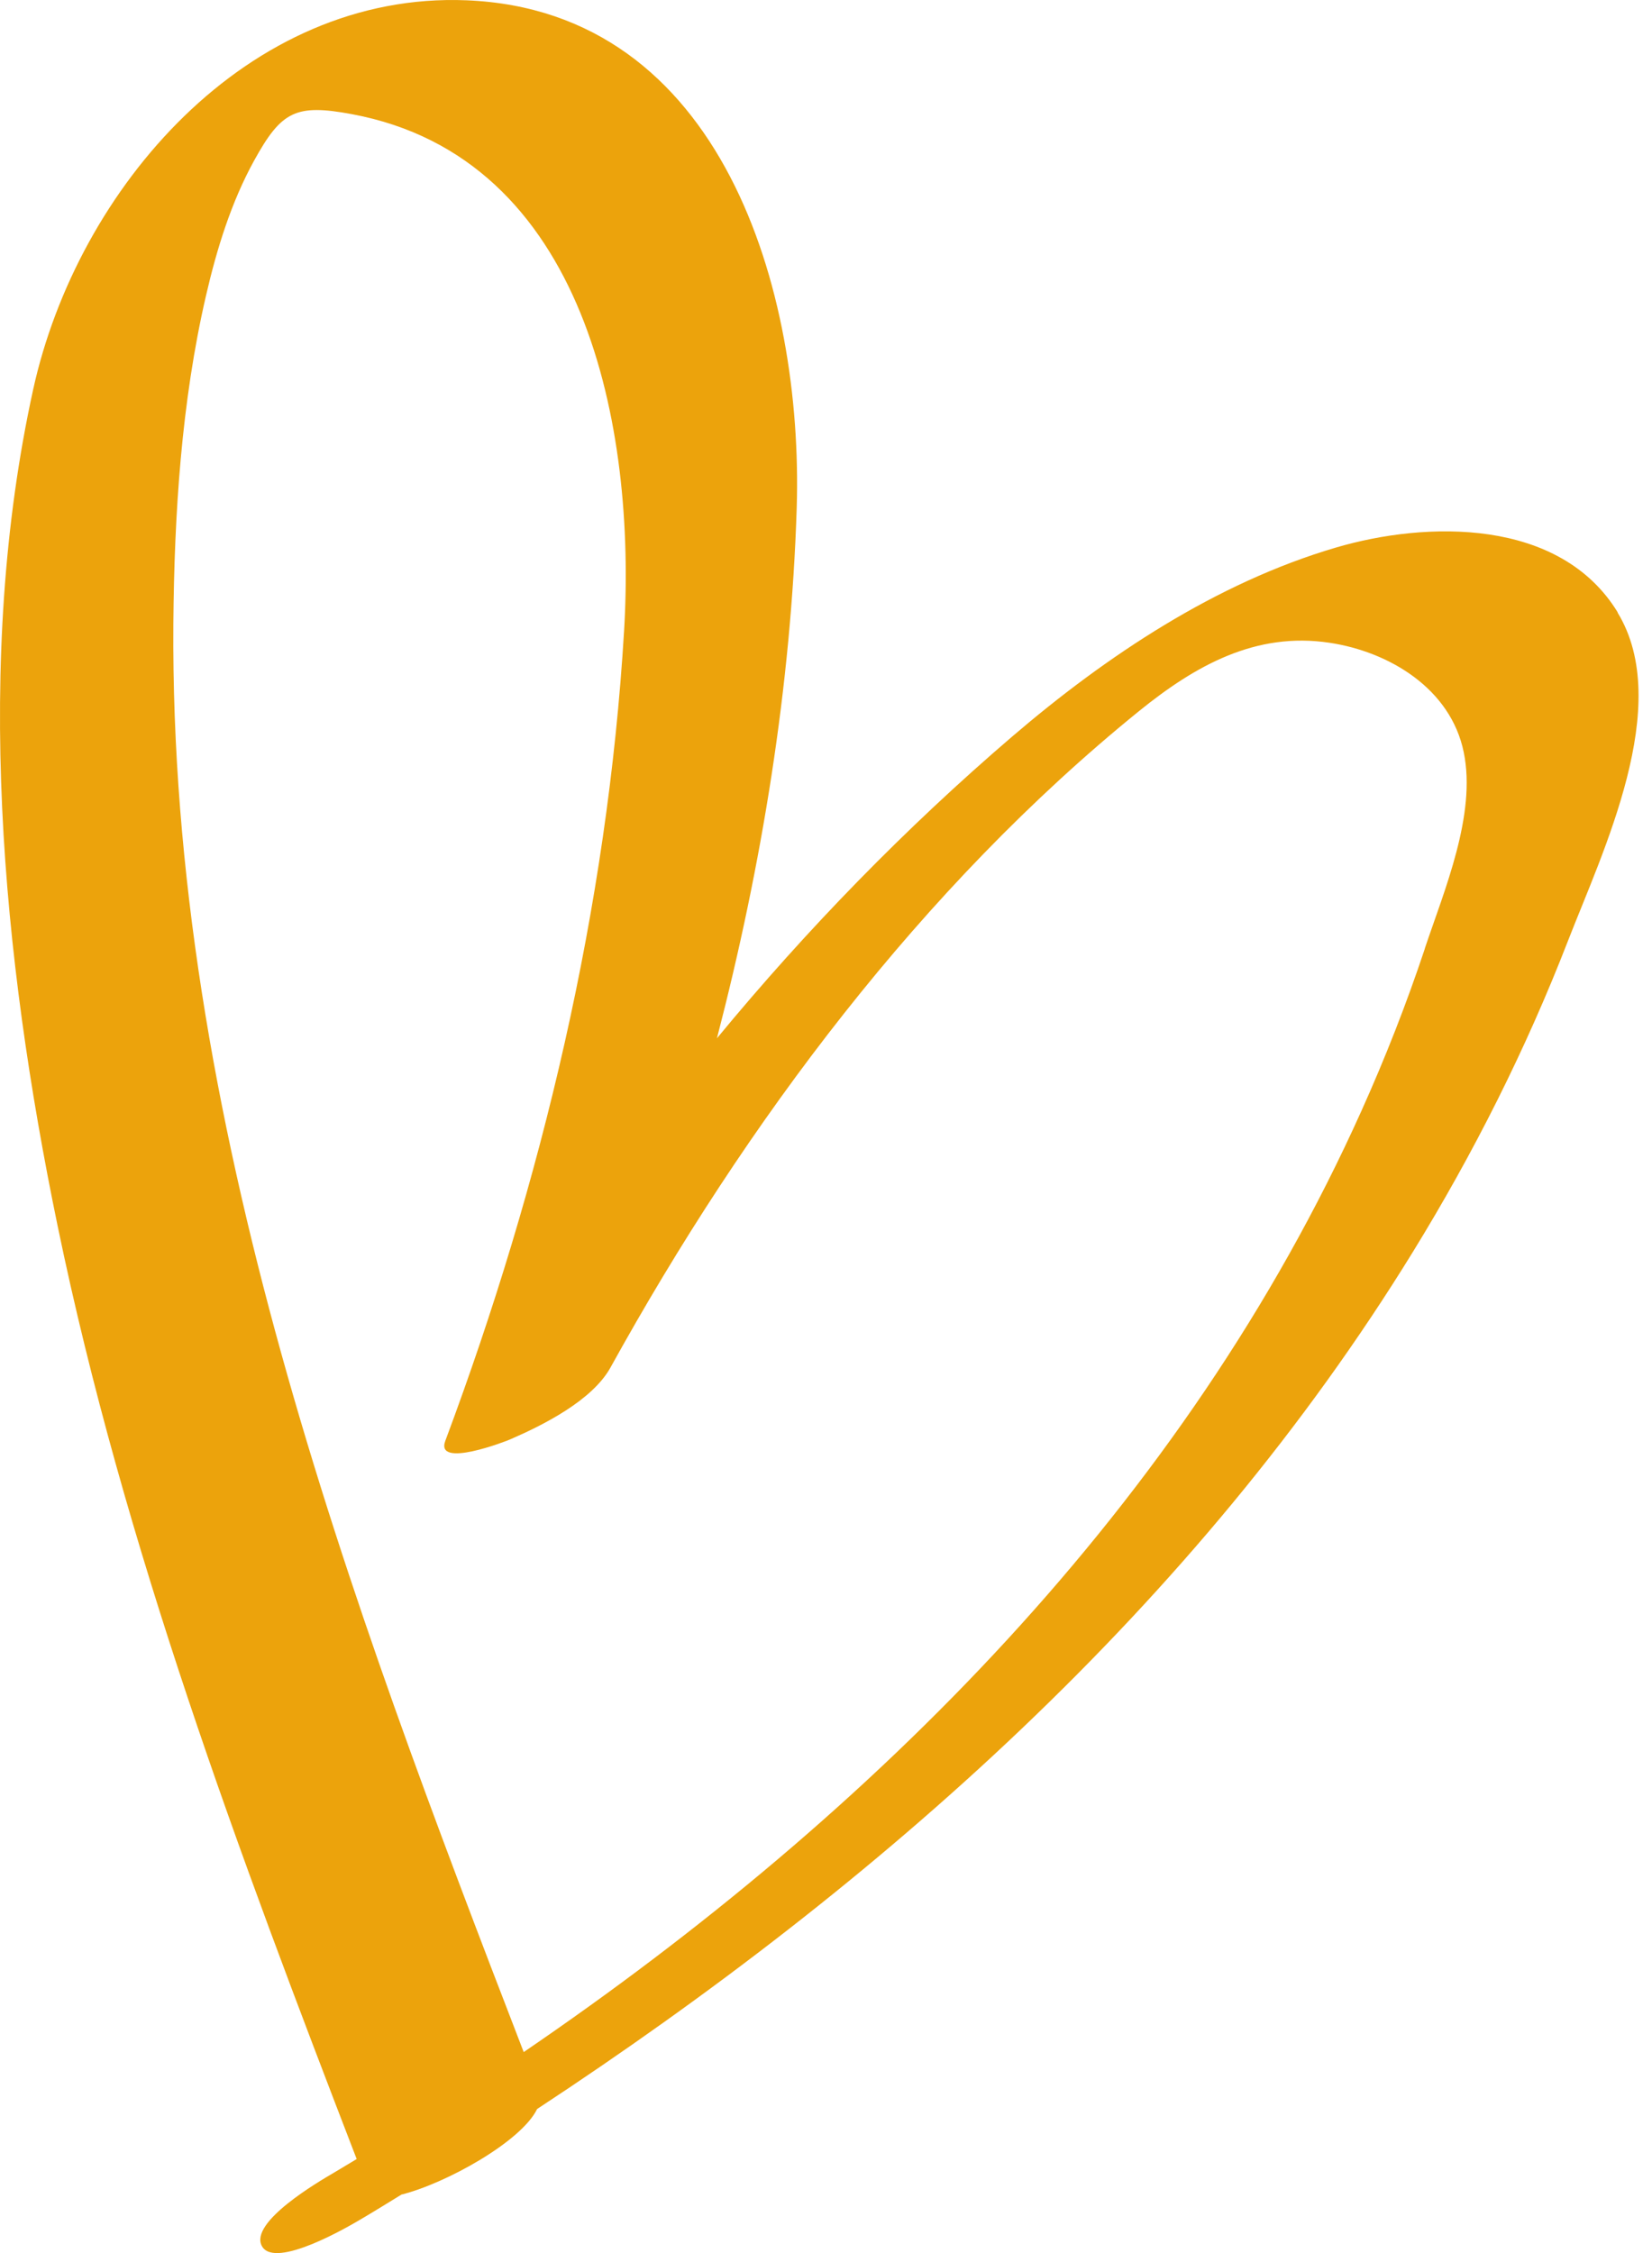 <svg width="110" height="150" viewBox="0 0 110 150" fill="none" xmlns="http://www.w3.org/2000/svg">
<path d="M107.715 40.766C103.871 34.475 94.997 34.67 88.924 36.463C80.975 38.809 73.697 43.645 67.413 49.023C60.297 55.119 53.722 61.871 47.739 69.124C50.741 57.547 52.678 45.653 53.05 33.809C53.491 19.374 48.111 0.717 31.067 0.02C16.502 -0.574 5.159 12.509 2.208 25.931C-1.757 43.993 0.13 63.674 3.834 81.603C8.251 102.974 15.93 123.455 23.749 143.74C23.237 144.048 22.725 144.355 22.213 144.662C21.29 145.205 16.542 147.951 17.446 149.549C18.329 151.106 23.288 148.187 23.98 147.777C24.904 147.234 25.817 146.67 26.73 146.107C29.692 145.369 34.721 142.572 35.764 140.41C58.56 125.432 79.619 106.847 94.074 83.355C98.109 76.798 101.602 69.862 104.393 62.67C106.701 56.717 111.469 46.933 107.705 40.776L107.715 40.766ZM94.877 63.151C93.652 66.829 92.237 70.436 90.651 73.96C78.897 100.116 58.149 120.75 34.871 136.62C23.157 106.273 11.293 74.554 11.543 41.503C11.604 34.229 12.075 26.761 13.722 19.66C14.434 16.577 15.398 13.452 16.924 10.686C18.741 7.387 19.704 6.905 23.438 7.602C39.027 10.512 42.359 28.502 41.556 41.985C40.452 60.416 36.086 78.714 29.651 95.926C28.949 97.801 33.767 95.926 33.958 95.834C36.136 94.891 39.428 93.252 40.653 91.039C49.677 74.708 61.391 59.053 75.855 47.333C79.579 44.321 83.604 42.046 88.533 42.794C92.488 43.388 96.603 45.837 97.466 50.089C98.32 54.248 96.162 59.289 94.867 63.162L94.877 63.151Z" fill="#ECA30C"/>
</svg>
